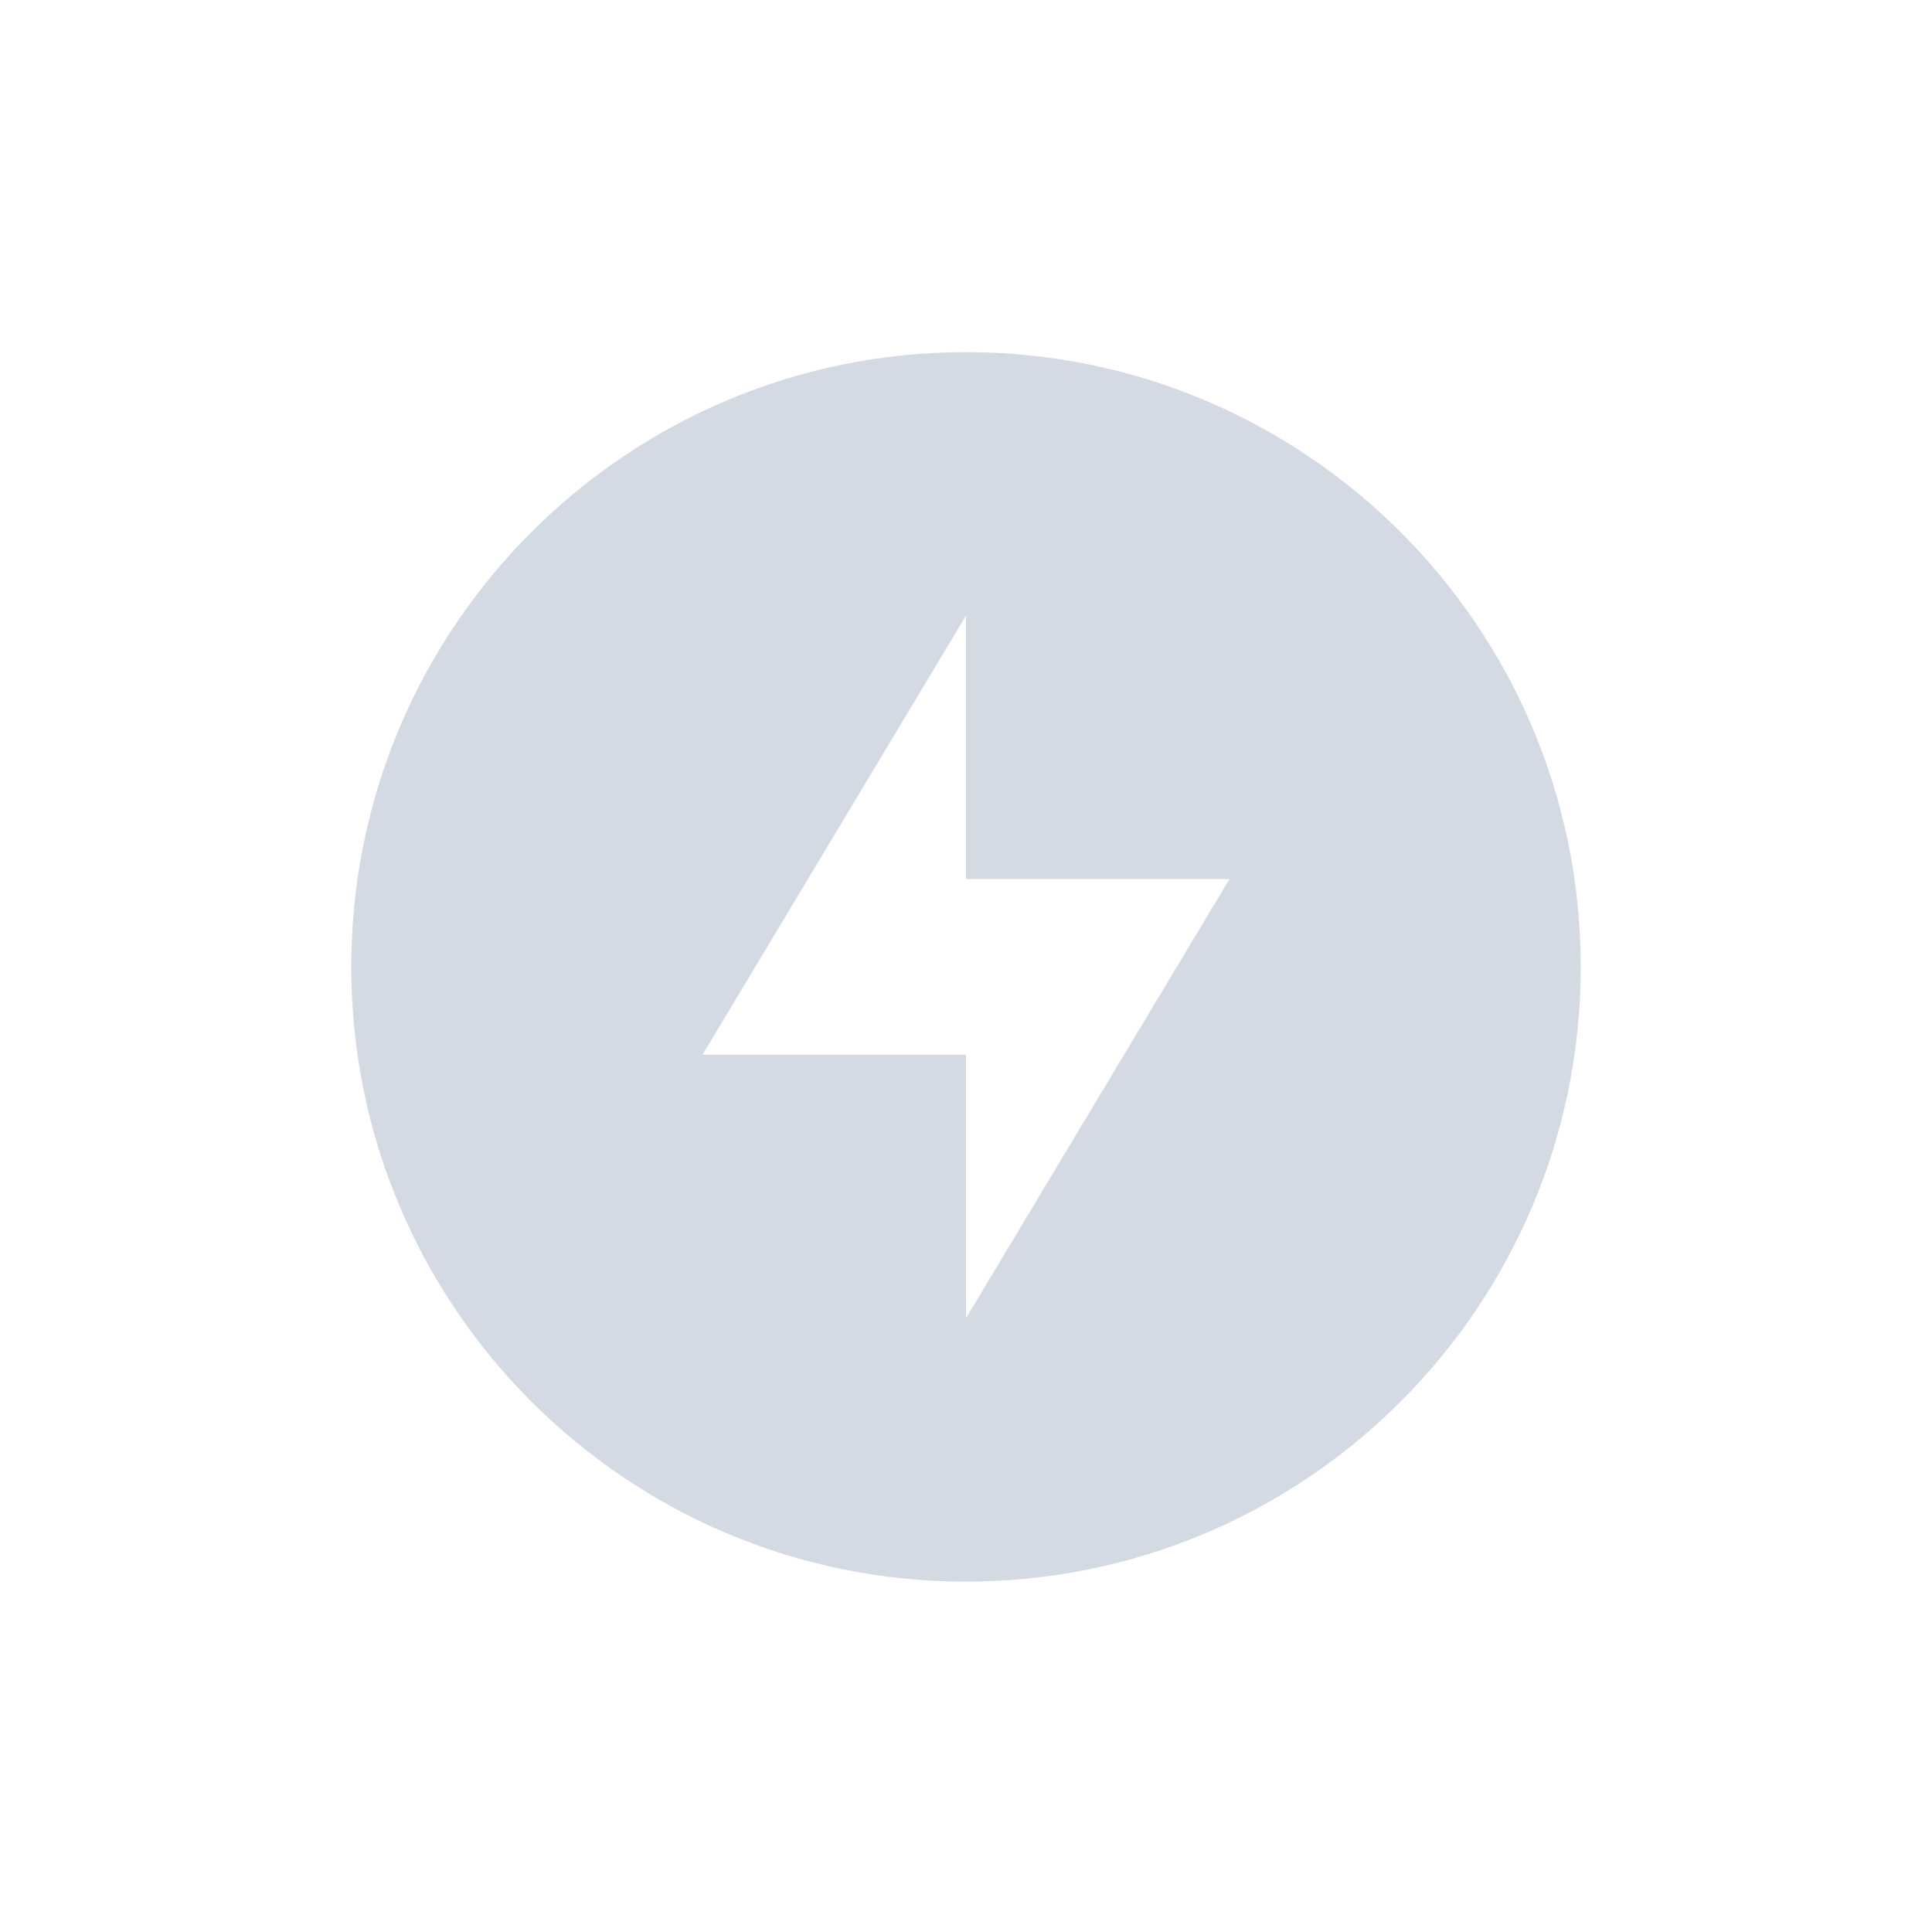 <svg height="22" width="22" xmlns="http://www.w3.org/2000/svg"><path d="m212 675.37c-3.866 0-7 3.134-7 7s3.134 7 7 7 7-3.134 7-7-3.134-7-7-7zm0 3v3h3l-3 5v-3h-3z" fill="#d3dae3" transform="translate(-201 -671.36)"/></svg>